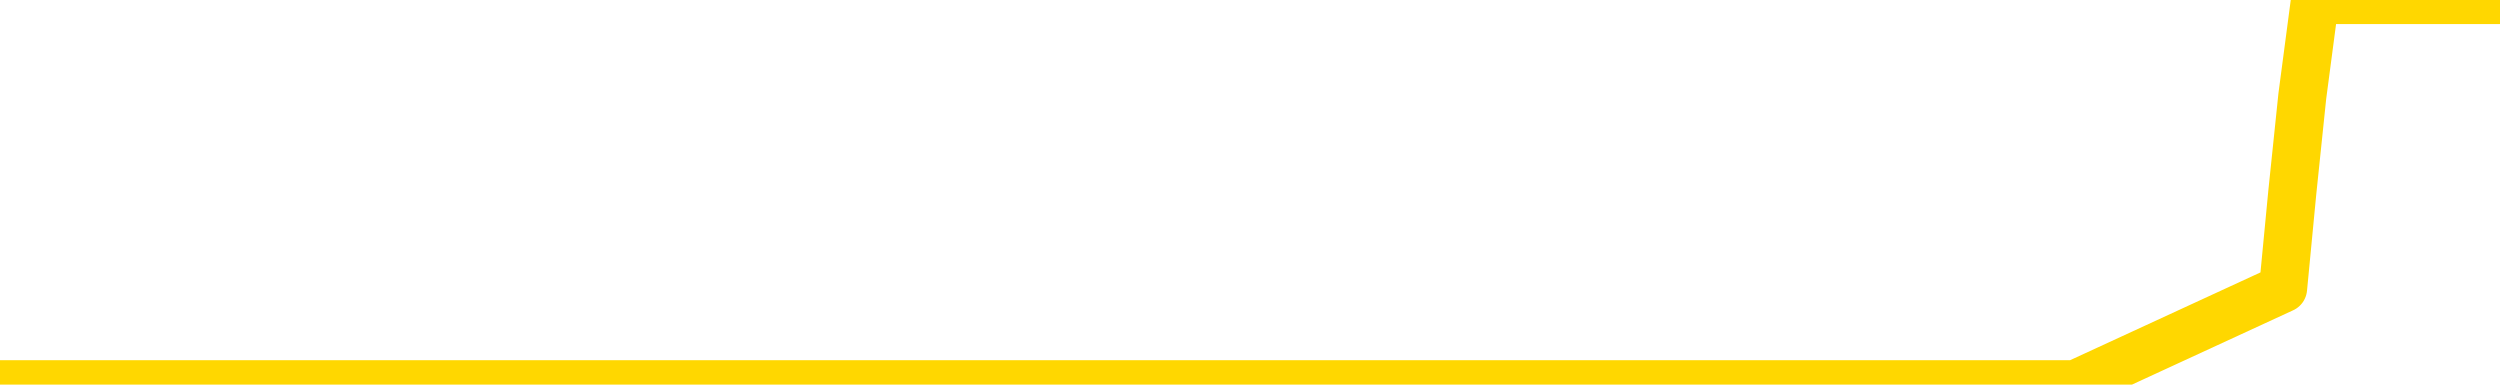 <svg xmlns="http://www.w3.org/2000/svg" version="1.1" viewBox="0 0 6500 1000">
	<path fill="none" stroke="gold" stroke-width="125" stroke-linecap="round" stroke-linejoin="round" d="M0 1015  L-1297017 1015 L-1296833 1015 L-1296343 1015 L-1296049 1015 L-1295738 1015 L-1295504 1015 L-1295450 1015 L-1295391 1015 L-1295238 1015 L-1295197 1015 L-1295065 1015 L-1294772 1015 L-1294231 1015 L-1293621 1015 L-1293573 1015 L-1292933 1015 L-1292900 1015 L-1292374 1015 L-1292242 1015 L-1291851 1015 L-1291523 1015 L-1291406 1015 L-1291195 1015 L-1290478 1015 L-1289908 1015 L-1289801 1015 L-1289626 1015 L-1289405 1015 L-1289003 1015 L-1288978 1015 L-1288050 1015 L-1287962 1015 L-1287880 1015 L-1287810 1015 L-1287513 1015 L-1287361 1015 L-1285470 1015 L-1285370 1015 L-1285107 1015 L-1284814 1015 L-1284672 1015 L-1284424 1015 L-1284388 1015 L-1284229 1015 L-1283766 1015 L-1283513 1015 L-1283301 1015 L-1283049 1015 L-1282701 1015 L-1281773 1015 L-1281680 1015 L-1281269 1015 L-1280098 1015 L-1278909 1015 L-1278817 1015 L-1278789 1015 L-1278523 1015 L-1278224 1015 L-1278095 1015 L-1278058 1015 L-1277243 1015 L-1276859 1015 L-1275799 1015 L-1275738 1015 L-1275472 1015 L-1275001 1015 L-1274809 1015 L-1274545 1015 L-1274208 1015 L-1274073 1015 L-1273617 1015 L-1272874 1015 L-1272856 1015 L-1272691 1015 L-1272623 1015 L-1272107 1015 L-1271078 1015 L-1270882 1015 L-1270394 1015 L-1270032 1015 L-1269623 1015 L-1269237 1015 L-1267534 1015 L-1267436 1015 L-1267364 1015 L-1267302 1015 L-1267118 1015 L-1266782 1015 L-1266141 1015 L-1266064 1015 L-1266003 1015 L-1265816 1015 L-1265737 1015 L-1265560 1015 L-1265540 1015 L-1265310 1015 L-1264923 1015 L-1264034 1015 L-1263995 1015 L-1263906 1015 L-1263879 1015 L-1262871 1015 L-1262721 1015 L-1262697 1015 L-1262564 1015 L-1262524 1015 L-1261266 1015 L-1261208 1015 L-1260668 1015 L-1260616 1015 L-1260569 1015 L-1260174 1015 L-1260035 1015 L-1259835 1015 L-1259688 1015 L-1259523 1015 L-1259247 1015 L-1258888 1015 L-1258335 1015 L-1257691 1015 L-1257432 1015 L-1257278 1015 L-1256877 1015 L-1256837 1015 L-1256716 1015 L-1256655 1015 L-1256641 1015 L-1256547 1015 L-1256254 1015 L-1256102 1015 L-1255772 1015 L-1255694 1015 L-1255618 1015 L-1255392 1015 L-1255325 1015 L-1255097 1015 L-1255045 1015 L-1254880 1015 L-1253874 1015 L-1253691 1015 L-1253140 1015 L-1252747 1015 L-1252350 1015 L-1251500 1015 L-1251421 1015 L-1250842 1015 L-1250401 1015 L-1250160 1015 L-1250003 1015 L-1249602 1015 L-1249581 1015 L-1249137 1015 L-1248731 1015 L-1248595 1015 L-1248420 1015 L-1248284 1015 L-1248033 1015 L-1247034 1015 L-1246951 1015 L-1246816 1015 L-1246777 1015 L-1245887 1015 L-1245672 1015 L-1245229 1015 L-1245111 1015 L-1245054 1015 L-1244378 1015 L-1244278 1015 L-1244249 1015 L-1242907 1015 L-1242501 1015 L-1242462 1015 L-1241534 1015 L-1241435 1015 L-1241302 1015 L-1240898 1015 L-1240872 1015 L-1240779 1015 L-1240563 1015 L-1240152 1015 L-1238998 1015 L-1238706 1015 L-1238678 1015 L-1238070 1015 L-1237820 1015 L-1237800 1015 L-1236870 1015 L-1236819 1015 L-1236697 1015 L-1236679 1015 L-1236523 1015 L-1236348 1015 L-1236212 1015 L-1236155 1015 L-1236047 1015 L-1235962 1015 L-1235729 1015 L-1235654 1015 L-1235345 1015 L-1235227 1015 L-1235058 1015 L-1234966 1015 L-1234864 1015 L-1234840 1015 L-1234763 1015 L-1234665 1015 L-1234299 1015 L-1234194 1015 L-1233691 1015 L-1233239 1015 L-1233200 1015 L-1233177 1015 L-1233136 1015 L-1233007 1015 L-1232906 1015 L-1232465 1015 L-1232182 1015 L-1231590 1015 L-1231460 1015 L-1231185 1015 L-1231033 1015 L-1230879 1014 L-1230794 1014 L-1230716 1014 L-1230531 1014 L-1230480 1014 L-1230452 1014 L-1230373 1014 L-1230350 1014 L-1230066 1014 L-1229463 1014 L-1228467 1014 L-1228169 1014 L-1227435 1014 L-1227191 1014 L-1227101 1014 L-1226524 1014 L-1225825 1014 L-1225073 1014 L-1224754 1014 L-1224372 1014 L-1224294 1014 L-1223660 1014 L-1223474 1014 L-1223387 1014 L-1223257 1014 L-1222944 1014 L-1222895 1014 L-1222753 1014 L-1222731 1014 L-1221764 1014 L-1221218 1014 L-1220740 1014 L-1220679 1014 L-1220355 1014 L-1220334 1014 L-1220271 1014 L-1220061 1014 L-1219984 1014 L-1219930 1014 L-1219907 1014 L-1219868 1014 L-1219852 1014 L-1219095 1014 L-1219079 1014 L-1218279 1014 L-1218127 1014 L-1217221 1014 L-1216715 1014 L-1216486 1014 L-1216445 1014 L-1216329 1014 L-1216153 1014 L-1215399 1014 L-1215264 1014 L-1215100 1014 L-1214782 1014 L-1214605 1014 L-1213584 1014 L-1213560 1014 L-1213309 1014 L-1213096 1014 L-1212462 1014 L-1212224 1014 L-1212191 1014 L-1212013 1014 L-1211933 1014 L-1211843 1014 L-1211779 1014 L-1211339 1014 L-1211315 1014 L-1210774 1014 L-1210519 1014 L-1210024 1014 L-1209147 1014 L-1209110 1014 L-1209057 1014 L-1209016 1014 L-1208899 1014 L-1208622 1014 L-1208415 1014 L-1208218 1014 L-1208195 1014 L-1208144 1014 L-1208105 1014 L-1208027 1014 L-1207430 1014 L-1207370 1014 L-1207266 1014 L-1207112 1014 L-1206480 1014 L-1205799 1014 L-1205496 1014 L-1205150 1014 L-1204952 1014 L-1204904 1014 L-1204583 1014 L-1203956 1014 L-1203809 1014 L-1203773 1014 L-1203715 1014 L-1203638 1014 L-1203397 1014 L-1203309 1014 L-1203215 1014 L-1202921 1014 L-1202787 1014 L-1202727 1014 L-1202690 1014 L-1202417 1014 L-1201411 1014 L-1201236 1014 L-1201185 1014 L-1200893 1014 L-1200700 1014 L-1200367 1014 L-1199860 1014 L-1199298 1014 L-1199284 1014 L-1199267 1014 L-1199167 1014 L-1199052 1014 L-1199013 1014 L-1198975 1014 L-1198910 1014 L-1198881 1014 L-1198742 1014 L-1198450 1014 L-1198400 1014 L-1198294 1014 L-1198030 1014 L-1197565 1014 L-1197420 1014 L-1197366 1014 L-1197309 1014 L-1197118 1014 L-1196753 1014 L-1196538 1014 L-1196343 1014 L-1196285 1014 L-1196226 1014 L-1196073 1014 L-1195803 1014 L-1195373 1014 L-1195358 1014 L-1195281 1014 L-1195216 1014 L-1195087 1014 L-1195063 1014 L-1194779 1014 L-1194732 1014 L-1194677 1014 L-1194215 1014 L-1194176 1014 L-1194135 1014 L-1193945 1014 L-1193464 1014 L-1192977 1014 L-1192961 1014 L-1192923 1014 L-1192666 1014 L-1192589 1014 L-1192359 1014 L-1192343 1014 L-1192049 1014 L-1191606 1014 L-1191160 1014 L-1190655 1014 L-1190501 1014 L-1190215 1014 L-1190174 1014 L-1189843 1014 L-1189621 1014 L-1189104 1014 L-1189029 1014 L-1188781 1014 L-1188586 1014 L-1188527 1014 L-1187750 1014 L-1187676 1014 L-1187445 1014 L-1187429 1014 L-1187367 1014 L-1187171 1014 L-1186707 1014 L-1186684 1014 L-1186554 1014 L-1185253 1014 L-1185237 1014 L-1185160 1014 L-1185066 1014 L-1184849 1014 L-1184697 1014 L-1184518 1014 L-1184464 1014 L-1184177 1014 L-1184138 1014 L-1183768 1014 L-1183328 1014 L-1183145 1014 L-1182824 1014 L-1182529 1014 L-1182083 1014 L-1182011 1014 L-1181549 1014 L-1181111 1014 L-1180929 1014 L-1179475 1014 L-1179343 1014 L-1178886 1014 L-1178659 1014 L-1178273 1014 L-1177756 1014 L-1176802 1014 L-1176008 1013 L-1175334 1013 L-1174908 1013 L-1174597 1013 L-1174367 1013 L-1173684 1013 L-1173671 1013 L-1173461 1013 L-1173439 1013 L-1173264 1013 L-1172314 1013 L-1172046 1013 L-1171231 1013 L-1170920 1013 L-1170883 1013 L-1170826 1013 L-1170209 1013 L-1169571 1013 L-1167945 1013 L-1167271 1013 L-1166629 1013 L-1166551 1013 L-1166495 1013 L-1166459 1013 L-1166431 1013 L-1166319 1013 L-1166301 1013 L-1166278 1013 L-1166125 1013 L-1166071 1013 L-1165994 1013 L-1165874 1013 L-1165777 1013 L-1165659 1013 L-1165390 1013 L-1165120 1013 L-1165103 1013 L-1164903 1013 L-1164756 1013 L-1164529 1013 L-1164395 1013 L-1164086 1013 L-1164026 1013 L-1163673 1013 L-1163324 1013 L-1163224 1013 L-1163159 1013 L-1163099 1013 L-1162715 1013 L-1162334 1013 L-1162230 1013 L-1161970 1013 L-1161698 1013 L-1161539 1013 L-1161507 1013 L-1161445 1013 L-1161303 1013 L-1161120 1013 L-1161075 1013 L-1160787 1013 L-1160771 1013 L-1160538 1013 L-1160477 1013 L-1160439 1013 L-1159859 1013 L-1159725 1013 L-1159702 1013 L-1159683 1013 L-1159666 1013 L-1159650 1013 L-1159626 1013 L-1159609 1013 L-1159588 1013 L-1159571 1013 L-1159548 1013 L-1159531 1013 L-1159510 1013 L-1159493 1013 L-1159444 1013 L-1159372 1013 L-1159337 1013 L-1159313 1013 L-1159278 1013 L-1159236 1013 L-1159199 1013 L-1159184 1013 L-1159159 1013 L-1159122 1013 L-1159105 1013 L-1159082 1013 L-1159065 1013 L-1159046 1013 L-1159030 1013 L-1159001 1013 L-1158975 1013 L-1158929 1013 L-1158913 1013 L-1158871 1013 L-1158823 1013 L-1158752 1013 L-1158737 1013 L-1158721 1013 L-1158659 1013 L-1158620 1013 L-1158580 1012 L-1158414 1012 L-1158349 1012 L-1158333 1012 L-1158289 1012 L-1158231 1012 L-1158018 1012 L-1157985 1012 L-1157942 1012 L-1157864 1012 L-1157327 1012 L-1157249 1012 L-1157144 1012 L-1157056 1012 L-1156879 1012 L-1156529 1012 L-1156373 1012 L-1155935 1012 L-1155778 1012 L-1155649 1012 L-1154945 1012 L-1154744 1012 L-1153783 1012 L-1153301 1012 L-1153202 1012 L-1153109 1012 L-1152864 1012 L-1152791 1012 L-1152348 1012 L-1152252 1012 L-1152237 1012 L-1152221 1012 L-1152196 1012 L-1151730 1012 L-1151513 1012 L-1151374 1012 L-1151080 1012 L-1150992 1012 L-1150950 1012 L-1150920 1012 L-1150748 1012 L-1150689 1012 L-1150613 1012 L-1150532 1012 L-1150462 1012 L-1150153 1012 L-1150068 1012 L-1149854 1012 L-1149819 1012 L-1149136 1012 L-1149037 1012 L-1148832 1012 L-1148785 1012 L-1148507 1012 L-1148445 1012 L-1148428 1012 L-1148350 1012 L-1148042 1012 L-1148017 1012 L-1147963 1012 L-1147940 1012 L-1147818 1012 L-1147682 1012 L-1147438 1012 L-1147312 1012 L-1146666 1012 L-1146650 1012 L-1146625 1012 L-1146445 1012 L-1146368 1012 L-1146277 1012 L-1145849 1012 L-1145433 1012 L-1145040 1012 L-1144961 1012 L-1144942 1012 L-1144579 1012 L-1144343 1012 L-1144115 1012 L-1143801 1012 L-1143723 1012 L-1143643 1012 L-1143465 1012 L-1143449 1012 L-1143184 1012 L-1143103 1012 L-1142873 1012 L-1142647 1012 L-1142332 1012 L-1142156 1012 L-1141795 1012 L-1141404 1012 L-1141334 1012 L-1141270 1012 L-1141130 1012 L-1141078 1012 L-1140977 1012 L-1140475 1012 L-1140278 1012 L-1140031 1012 L-1139845 1012 L-1139546 1012 L-1139470 1012 L-1139304 1012 L-1138419 1012 L-1138391 1012 L-1138268 1012 L-1137689 1012 L-1137611 1012 L-1136898 1012 L-1136586 1012 L-1136373 1012 L-1136356 1012 L-1135969 1012 L-1135444 1012 L-1134998 1012 L-1134669 1012 L-1134516 1012 L-1134190 1012 L-1134012 1012 L-1133930 1012 L-1133724 1012 L-1133548 1012 L-1132619 1012 L-1131730 1012 L-1131691 1012 L-1131463 1012 L-1131084 1012 L-1130296 1012 L-1130062 1012 L-1129986 1012 L-1129628 1012 L-1129057 1012 L-1128790 1012 L-1128403 1012 L-1128300 1012 L-1128130 1012 L-1127511 1012 L-1127300 1012 L-1126992 1012 L-1126939 1012 L-1126812 1012 L-1126758 1012 L-1126639 1012 L-1126303 1012 L-1125344 1012 L-1125212 1012 L-1125011 1012 L-1124379 1012 L-1124068 1012 L-1123654 1012 L-1123627 1012 L-1123481 1012 L-1123061 1012 L-1121729 1012 L-1121682 1012 L-1121553 1012 L-1121536 1012 L-1120958 1012 L-1120753 1012 L-1120723 1012 L-1120682 1012 L-1120625 1012 L-1120587 1012 L-1120509 1012 L-1120366 1012 L-1119912 1012 L-1119794 1012 L-1119508 1012 L-1119136 1012 L-1119039 1012 L-1118713 1012 L-1118358 1012 L-1118188 1012 L-1118141 1012 L-1118032 1012 L-1117943 1012 L-1117915 1012 L-1117839 1012 L-1117535 1012 L-1117501 1012 L-1117430 1012 L-1117062 1012 L-1116726 1012 L-1116645 1012 L-1116426 1012 L-1116254 1012 L-1116227 1012 L-1115729 1012 L-1115180 1012 L-1114300 1012 L-1114201 1012 L-1114124 1012 L-1113850 1012 L-1113603 1012 L-1113529 1012 L-1113467 1012 L-1113348 1012 L-1113306 1012 L-1113196 1012 L-1113119 1012 L-1112418 1012 L-1112173 1012 L-1112133 1011 L-1111977 1011 L-1111378 1011 L-1111151 1011 L-1111059 1011 L-1110583 1011 L-1109986 1011 L-1109466 1011 L-1109445 1011 L-1109300 1011 L-1108980 1011 L-1108438 1011 L-1108206 1011 L-1108036 1011 L-1107549 1011 L-1107322 1011 L-1107237 1011 L-1106890 1011 L-1106564 1011 L-1106041 1011 L-1105714 1011 L-1105114 1011 L-1104916 1011 L-1104864 1011 L-1104823 1011 L-1104542 1011 L-1103858 1011 L-1103548 1011 L-1103523 1011 L-1103331 1011 L-1103109 1011 L-1103023 1011 L-1102359 1011 L-1102335 1011 L-1102113 1011 L-1101783 1011 L-1101431 1011 L-1101226 1011 L-1100994 1011 L-1100736 1011 L-1100546 1011 L-1100499 1011 L-1100272 1011 L-1100237 1011 L-1100081 1011 L-1099866 1011 L-1099693 1011 L-1099602 1011 L-1099325 1011 L-1099081 1011 L-1098766 1011 L-1098339 1011 L-1098302 1011 L-1097819 1011 L-1097585 1011 L-1097373 1011 L-1097147 1011 L-1096598 1011 L-1096350 1011 L-1095516 1011 L-1095460 1011 L-1095439 1011 L-1095281 1011 L-1094819 1011 L-1094779 1011 L-1094439 1011 L-1094305 1011 L-1094083 1011 L-1093511 1011 L-1093039 1011 L-1092844 1011 L-1092651 1011 L-1092462 1011 L-1092360 1011 L-1091992 1011 L-1091945 1011 L-1091864 1011 L-1090570 1011 L-1090522 1011 L-1090254 1011 L-1090109 1011 L-1089558 1011 L-1089441 1011 L-1089359 1011 L-1089000 1011 L-1088776 1011 L-1088495 1011 L-1088166 1011 L-1087658 1011 L-1087546 1011 L-1087467 1011 L-1087302 1011 L-1087008 1011 L-1086539 1011 L-1086343 1011 L-1086292 1011 L-1085642 1011 L-1085521 1011 L-1085066 1011 L-1085031 1011 L-1084562 1011 L-1084452 1011 L-1084435 1011 L-1084219 1011 L-1084038 1011 L-1083507 1011 L-1082477 1011 L-1082278 1011 L-1081819 1011 L-1080871 1011 L-1080772 1011 L-1080418 1011 L-1080358 1011 L-1080343 1011 L-1080308 1011 L-1079939 1011 L-1079819 1011 L-1079577 1011 L-1079413 1011 L-1079225 1011 L-1079105 1011 L-1078034 1011 L-1077176 1011 L-1076964 1011 L-1076866 1011 L-1076692 1011 L-1076359 1011 L-1076287 1011 L-1076230 1011 L-1076054 1011 L-1075665 1011 L-1075430 1011 L-1075319 1011 L-1075202 1011 L-1074221 1011 L-1074195 1011 L-1073601 1011 L-1073569 1011 L-1073420 1011 L-1073136 1011 L-1072224 1011 L-1071278 1011 L-1071125 1011 L-1071022 1011 L-1070890 1011 L-1070747 1011 L-1070721 1011 L-1070607 1011 L-1070388 1011 L-1069707 1011 L-1069578 1011 L-1069274 1011 L-1069035 1011 L-1068702 1011 L-1068063 1011 L-1067721 1011 L-1067659 1011 L-1067503 1011 L-1066582 1011 L-1066111 1011 L-1066068 1011 L-1066055 1011 L-1066014 1011 L-1065992 1011 L-1065965 1011 L-1065821 1011 L-1065398 1011 L-1065063 1011 L-1064872 1011 L-1064443 1011 L-1064255 1011 L-1063866 1011 L-1063332 1011 L-1062960 1011 L-1062938 1011 L-1062688 1011 L-1062570 1011 L-1062494 1011 L-1062358 1011 L-1062319 1011 L-1062239 1011 L-1061845 1011 L-1061349 1011 L-1061237 1011 L-1061064 1011 L-1060755 1011 L-1060308 1011 L-1059985 1011 L-1059842 1011 L-1059415 1011 L-1059262 1011 L-1059207 1011 L-1058393 1011 L-1058373 1011 L-1058001 1011 L-1057945 1011 L-1056816 1011 L-1056748 1011 L-1056189 1011 L-1055995 1011 L-1055858 1011 L-1055625 1011 L-1055278 1011 L-1055243 1011 L-1055208 1011 L-1055140 1011 L-1054791 1011 L-1054619 1011 L-1054134 1011 L-1054118 1011 L-1053792 1011 L-1053635 1011 L-1052494 1011 L-1052469 1011 L-1052278 1011 L-1052084 1011 L-1051834 1011 L-1051817 1011 L-1050797 1011 L-1050499 1011 L-1050423 1011 L-1050287 1011 L-1050111 1011 L-1049535 1011 L-1049319 1011 L-1049255 1011 L-1049125 1010 L-1049088 1010 L-1048565 1010 L-1048427 1012 L-1048412 1012 L-1048389 1012 L-1048369 1012 L-1048142 1010 L-1047366 1010 L-1047325 1010 L-1046957 1010 L-1046878 1010 L-1046826 1010 L-1046153 1010 L-1045411 1010 L-1044986 1010 L-1044538 1010 L-1043477 1010 L-1043165 1010 L-1042755 1010 L-1042683 1010 L-1042159 1010 L-1042064 1010 L-1042046 1010 L-1041601 1010 L-1041416 1010 L-1040636 1010 L-1039963 1010 L-1039551 1010 L-1039319 1010 L-1039179 1010 L-1039097 1010 L-1039077 1010 L-1039001 1010 L-1038873 1010 L-1038556 1010 L-1038331 1010 L-1038006 1010 L-1037944 1010 L-1037574 1010 L-1037541 1010 L-1037333 1010 L-1036665 1010 L-1036588 1010 L-1036430 1010 L-1036319 1010 L-1035993 1010 L-1035838 1010 L-1035497 1010 L-1035440 1010 L-1035102 1010 L-1034898 1010 L-1034845 1010 L-1033469 1010 L-1033339 1010 L-1032906 1010 L-1032585 1010 L-1031757 1010 L-1031634 1010 L-1030903 1010 L-1030747 1010 L-1030707 1010 L-1030653 1010 L-1030630 1010 L-1030516 1010 L-1030219 1010 L-1029929 1010 L-1029875 1010 L-1029754 1010 L-1029724 1010 L-1029625 1010 L-1029181 1010 L-1029029 1010 L-1028194 1010 L-1027651 1010 L-1027317 1010 L-1027301 1010 L-1027226 1010 L-1027109 1010 L-1026915 1010 L-1026651 1010 L-1025816 1010 L-1025720 1010 L-1025198 1010 L-1025157 1010 L-1025057 1010 L-1024229 1010 L-1024094 1010 L-1023755 1010 L-1023201 1010 L-1022821 1010 L-1022658 1010 L-1022348 1010 L-1021536 1010 L-1021230 1010 L-1020961 1010 L-1020640 1010 L-1020319 1010 L-1020044 1010 L-1019215 1010 L-1019120 1010 L-1019027 1010 L-1018923 1010 L-1018536 1010 L-1018056 1010 L-1018039 1010 L-1017921 1010 L-1017553 1010 L-1017458 1010 L-1016624 1010 L-1016547 1010 L-1016248 1010 L-1016157 1010 L-1015750 1010 L-1015639 1010 L-1014940 1010 L-1014467 1010 L-1014407 1010 L-1014188 1010 L-1013914 1010 L-1013801 1010 L-1012774 1010 L-1012387 1010 L-1012367 1010 L-1012035 1010 L-1011790 1010 L-1011357 1010 L-1011247 1010 L-1011129 1010 L-1010677 1010 L-1010087 1010 L-1009750 1010 L-1007857 1010 L-1007744 1010 L-1007532 1010 L-1006214 1010 L-1006107 1009 L-1006041 1008 L-1006005 1007 L-1005943 1007 L-1005444 1008 L-1004769 1009 L-1004747 1010 L-1004476 1010 L-1003508 1010 L-1002819 1010 L-1002657 1010 L-1002116 1010 L-1002026 1010 L-1001007 1010 L-1000059 1010 L-999694 1010 L-999591 1010 L-999003 1010 L-998943 1010 L-998843 1010 L-998402 1010 L-998295 1010 L-997853 1010 L-996854 1010 L-996597 1010 L-996494 1010 L-996364 1010 L-995997 1010 L-995417 1010 L-995386 1010 L-995070 1010 L-993087 1010 L-992971 1010 L-992904 1010 L-992545 1010 L-990926 1010 L-990749 1010 L-990605 1010 L-989782 1010 L-989729 1010 L-989675 1010 L-989241 1010 L-988260 1010 L-988186 1010 L-987102 1010 L-986889 1010 L-986173 1010 L-985784 1010 L-985565 1010 L-985246 1010 L-984752 1010 L-984624 1010 L-984395 1010 L-984163 1010 L-984104 1010 L-983814 1010 L-983542 1010 L-982512 1010 L-980847 1010 L-980428 1010 L-980291 1010 L-980135 1010 L-979829 1010 L-979601 1010 L-979443 1010 L-979284 1010 L-979114 1010 L-979067 1010 L-979014 1010 L-978992 1010 L-978606 1010 L-978356 1010 L-978086 1010 L-977925 1010 L-977835 1010 L-976177 1010 L-976011 1010 L-975632 1010 L-975172 1010 L-974562 1010 L-973469 1010 L-973038 1010 L-973006 1010 L-972944 1010 L-972926 1010 L-971223 1010 L-971181 1010 L-970714 1010 L-970528 1010 L-970495 1010 L-969900 1009 L-969850 1009 L-969527 1009 L-969477 1009 L-969266 1009 L-969248 1009 L-968982 1009 L-968929 1009 L-968460 1009 L-967950 1009 L-967871 1009 L-967577 1009 L-967561 1009 L-967522 1009 L-967451 1009 L-967294 1009 L-966348 1009 L-966291 1009 L-965770 1009 L-965578 1009 L-965477 1009 L-965251 1009 L-964741 1009 L-964353 1010 L-964284 1010 L-963935 1010 L-963578 1010 L-962450 1009 L-962398 1009 L-962172 1009 L-962138 1009 L-962013 1009 L-961915 1009 L-961650 1009 L-960910 1009 L-960331 1009 L-960038 1009 L-959332 1009 L-959153 1009 L-959130 1009 L-958494 1009 L-958183 1009 L-957786 1009 L-957756 1009 L-957735 1009 L-957582 1009 L-956897 1009 L-956880 1009 L-956540 1009 L-956268 1009 L-956230 1009 L-956174 1009 L-956152 1009 L-956080 1009 L-955748 1009 L-955642 1009 L-955613 1009 L-955415 1009 L-955263 1009 L-954394 1009 L-953832 1009 L-953816 1009 L-953715 1009 L-953612 1009 L-953466 1009 L-953388 1009 L-953350 1009 L-953294 1009 L-953221 1009 L-953076 1009 L-952594 1009 L-952190 1009 L-951324 1009 L-951304 1009 L-951046 1009 L-950969 1009 L-950940 1009 L-950930 1009 L-950913 1009 L-950620 1009 L-950580 1009 L-950508 1009 L-950435 1009 L-950230 1009 L-950070 1009 L-949768 1009 L-949691 1009 L-949674 1009 L-949458 1009 L-949226 1009 L-949116 1009 L-948747 1009 L-948588 1009 L-948357 1009 L-948189 1009 L-948043 1009 L-947911 1009 L-946636 1009 L-946232 1009 L-946171 1009 L-946055 1009 L-945629 1009 L-945614 1009 L-945552 1009 L-945279 1009 L-945166 1009 L-944884 1009 L-944607 1009 L-944182 1009 L-944159 1009 L-944081 1009 L-943956 1009 L-943369 1009 L-942978 1009 L-942642 1009 L-942053 1009 L-941951 1009 L-941780 1009 L-941644 1009 L-940816 1009 L-939631 1009 L-939595 1009 L-939540 1009 L-939319 1009 L-939114 1009 L-938959 1009 L-938703 1009 L-938626 1009 L-938083 1009 L-938047 1009 L-937798 1009 L-937411 1009 L-936585 1009 L-936227 1009 L-935916 1009 L-935658 1009 L-935435 1009 L-935029 1009 L-934912 1009 L-934729 1009 L-934676 1009 L-934487 1009 L-934316 1009 L-934288 1009 L-934007 1009 L-933697 1009 L-933559 1009 L-933249 1009 L-933055 1009 L-933040 1009 L-932320 1009 L-932187 1009 L-931889 1009 L-931798 1009 L-931198 1009 L-931160 1009 L-931081 1009 L-930461 1009 L-930309 1009 L-930269 1009 L-929958 1009 L-929766 1009 L-929573 1009 L-929518 1009 L-929209 1009 L-929157 1009 L-929102 1009 L-929076 1009 L-928952 1009 L-928141 1009 L-928064 1009 L-927524 1009 L-927255 1009 L-926596 1009 L-925688 1009 L-925447 1009 L-924914 1009 L-924697 1009 L-923590 1009 L-923539 1009 L-922764 1009 L-922216 1009 L-922105 1009 L-921952 1009 L-921897 1009 L-921731 1009 L-921354 1009 L-920907 1009 L-920852 1009 L-920698 1009 L-920018 1009 L-919797 1009 L-919280 1009 L-918431 1009 L-918415 1009 L-916624 1009 L-916069 1009 L-915952 1009 L-914946 1009 L-914910 1009 L-914677 1009 L-914585 1009 L-914545 1009 L-914212 1009 L-913861 1009 L-913595 1009 L-913309 1009 L-912998 1009 L-912744 1009 L-912650 1009 L-912160 1009 L-911953 1009 L-911387 1009 L-911273 1009 L-910922 1009 L-910870 1009 L-910830 1009 L-910227 1009 L-909493 1009 L-908912 1009 L-908676 1009 L-908136 1009 L-907983 1009 L-907481 1009 L-907272 1009 L-907249 1009 L-907190 1009 L-906227 1009 L-906050 1009 L-905608 1009 L-905584 1009 L-905429 1009 L-905347 1009 L-905197 1009 L-904550 1009 L-904500 1009 L-903380 1009 L-902396 1009 L-902334 1009 L-901614 1009 L-900749 1009 L-900370 1009 L-900151 1009 L-899392 1008 L-899340 1008 L-899031 1008 L-898179 1008 L-897986 1008 L-897809 1008 L-897585 1008 L-897458 1008 L-897266 1008 L-897034 1008 L-896864 1008 L-896578 1008 L-896298 1008 L-896215 1008 L-896045 1008 L-896028 1008 L-895874 1008 L-895835 1008 L-895059 1008 L-894983 1008 L-894751 1008 L-894324 1008 L-893978 1008 L-893395 1008 L-893127 1008 L-892868 1008 L-892738 1008 L-892722 1008 L-892608 1008 L-892584 1008 L-892350 1008 L-892314 1008 L-890998 1008 L-890942 1008 L-890263 1008 L-889691 1008 L-889565 1008 L-889412 1008 L-889335 1008 L-889023 1008 L-888750 1008 L-888661 1008 L-888560 1008 L-887632 1008 L-887555 1008 L-887191 1008 L-887167 1008 L-887130 1008 L-886355 1008 L-886263 1008 L-886123 1008 L-885721 1008 L-885460 1008 L-885216 1008 L-885002 1008 L-884922 1008 L-884845 1008 L-884769 1008 L-884582 1008 L-884515 1008 L-884266 1008 L-884211 1008 L-884073 1008 L-883994 1008 L-883880 1008 L-883657 1008 L-883493 1008 L-883452 1008 L-883282 1008 L-882912 1008 L-882897 1008 L-882781 1008 L-882060 1008 L-882024 1008 L-881891 1008 L-881543 1008 L-881132 1008 L-881095 1008 L-881017 1008 L-880978 1008 L-880614 1008 L-880410 1008 L-880395 1008 L-880050 1008 L-879701 1008 L-879375 1008 L-879274 1008 L-879121 1008 L-878926 1008 L-878695 1008 L-878602 1008 L-878447 1008 L-878369 1008 L-878329 1008 L-878215 1008 L-878192 1008 L-877941 1008 L-877802 1008 L-877225 1008 L-876396 1008 L-875909 1008 L-875787 1008 L-875749 1008 L-875736 1008 L-875584 1008 L-875483 1008 L-875250 1008 L-874860 1008 L-874555 1008 L-874540 1008 L-874369 1008 L-874130 1008 L-873534 1008 L-872930 1008 L-872891 1008 L-872850 1008 L-872697 1008 L-872644 1008 L-872581 1008 L-872513 1008 L-872458 1008 L-872433 1008 L-872386 1008 L-872292 1008 L-872155 1008 L-872002 1008 L-871869 1008 L-871829 1008 L-871793 1008 L-871731 1008 L-871458 1008 L-871143 1008 L-871102 1008 L-871017 1008 L-870840 1008 L-870602 1008 L-870245 1008 L-870215 1008 L-869646 1008 L-869523 1008 L-869287 1008 L-869264 1008 L-868983 1008 L-868697 1008 L-868442 1008 L-867870 1008 L-867573 1008 L-867497 1008 L-866798 1008 L-866721 1008 L-866686 1008 L-866659 1008 L-866608 1008 L-866414 1008 L-866274 1008 L-866238 1008 L-866197 1008 L-865602 1008 L-865370 1008 L-865086 1008 L-865032 1008 L-864958 1008 L-864880 1008 L-864644 1008 L-864400 1008 L-864264 1008 L-864158 1008 L-864078 1008 L-863691 1008 L-863564 1008 L-863411 1008 L-863374 1008 L-863228 1008 L-863006 1008 L-862832 1008 L-862763 1008 L-861942 1008 L-861926 1008 L-861631 1008 L-860843 1008 L-860533 1008 L-860387 1008 L-860159 1008 L-859958 1008 L-859021 1008 L-858985 1008 L-858962 1008 L-858921 1008 L-858653 1008 L-858056 1008 L-857992 1008 L-857957 1008 L-857940 1008 L-857245 1008 L-857044 1008 L-857012 1008 L-856678 1008 L-856571 1008 L-855946 1008 L-855442 1008 L-855404 1008 L-854962 1008 L-854866 1008 L-854707 1008 L-854394 1008 L-854382 1008 L-853942 1008 L-853460 1008 L-853330 1008 L-853010 1008 L-852942 1008 L-852638 1008 L-852462 1008 L-852268 1008 L-852026 1008 L-851828 1008 L-851802 1008 L-851224 1008 L-851154 1008 L-850745 1008 L-850690 1008 L-850644 1008 L-850280 1008 L-850134 1008 L-849929 1008 L-849832 1008 L-849677 1008 L-849616 1008 L-849468 1008 L-849368 1008 L-848811 1008 L-848788 1008 L-848616 1008 L-848074 1008 L-848013 1008 L-847960 1008 L-847931 1008 L-847860 1008 L-847843 1008 L-847780 1008 L-847743 1008 L-847589 1008 L-847263 1008 L-846697 1008 L-846683 1008 L-846621 1008 L-846519 1008 L-846473 1008 L-846230 1008 L-845808 1008 L-845653 1008 L-843912 1008 L-843370 1008 L-842426 1008 L-842017 1008 L-841476 1008 L-841280 1008 L-841111 1008 L-840815 1008 L-840701 1008 L-840685 1008 L-840531 1008 L-840391 1008 L-840314 1008 L-840182 1008 L-839834 1008 L-839464 1008 L-838866 1008 L-838690 1008 L-838534 1008 L-838265 1008 L-838113 1008 L-837822 1008 L-837799 1008 L-837716 1008 L-837488 1008 L-836788 1008 L-836662 1008 L-836231 1008 L-836136 1008 L-834931 1008 L-834882 1008 L-834589 1008 L-834186 1008 L-833910 1008 L-833891 1008 L-833773 1008 L-833697 1008 L-833515 1008 L-833035 1008 L-832584 1008 L-832174 1008 L-832143 1008 L-831725 1008 L-831611 1008 L-831493 1008 L-831477 1008 L-831283 1008 L-831262 1008 L-831029 1007 L-830586 1007 L-830267 1007 L-829802 1007 L-829636 1007 L-829482 1007 L-829326 1007 L-828872 1007 L-828553 1007 L-828498 1007 L-828127 1007 L-828089 1007 L-827763 1007 L-827646 1007 L-827548 1007 L-827222 1007 L-826835 1007 L-826574 1007 L-826215 1007 L-825959 1007 L-823789 1007 L-823739 1007 L-823717 1007 L-823305 1007 L-823244 1007 L-823173 1007 L-822943 1007 L-822632 1007 L-822329 1007 L-822284 1007 L-821977 1007 L-821844 1007 L-821627 1007 L-820915 1007 L-820760 1007 L-820621 1007 L-820473 1007 L-820451 1007 L-820257 1007 L-820232 1007 L-820141 1007 L-820119 1007 L-820102 1007 L-820002 1007 L-819074 1007 L-818616 1007 L-817524 1007 L-817101 1007 L-816697 1007 L-816659 1007 L-816405 1007 L-815631 1007 L-815614 1007 L-815590 1007 L-815397 1007 L-814660 1007 L-814391 1007 L-814351 1007 L-813952 1007 L-813927 1007 L-813138 1007 L-812458 1007 L-811087 1007 L-810817 1007 L-810768 1007 L-810231 1007 L-810198 1007 L-810096 1007 L-809772 1007 L-809693 1007 L-809424 1007 L-808511 1007 L-808372 1007 L-808123 1007 L-807578 1007 L-807156 1007 L-806963 1007 L-806948 1007 L-806810 1007 L-806716 1007 L-806589 1007 L-806329 1007 L-806304 1007 L-806212 1007 L-805902 1007 L-805842 1007 L-805725 1007 L-805375 1007 L-804565 1007 L-804333 1007 L-803504 1007 L-803272 1007 L-803056 1007 L-802537 1007 L-801899 1007 L-801483 1007 L-801160 1007 L-800680 1007 L-800254 1007 L-800193 1007 L-799844 1007 L-799804 1007 L-799790 1007 L-799690 1007 L-799645 1007 L-799160 1007 L-798358 1007 L-798024 1007 L-796943 1007 L-796463 1007 L-796440 1007 L-796300 1007 L-795744 1007 L-795047 1007 L-794738 1007 L-794516 1007 L-794412 1007 L-794309 1007 L-793638 1007 L-793544 1007 L-793522 1007 L-793445 1007 L-793267 1007 L-793095 1007 L-792914 1007 L-792901 1007 L-792824 1007 L-792660 1007 L-792145 1007 L-792129 1007 L-791989 1007 L-791626 1007 L-791602 1007 L-791472 1007 L-791447 1007 L-791085 1007 L-790559 1007 L-790466 1007 L-790250 1007 L-790156 1007 L-790132 1007 L-789667 1007 L-789590 1007 L-789189 1007 L-788738 1007 L-787486 1007 L-787447 1007 L-787016 1007 L-786983 1007 L-786264 1007 L-786088 1007 L-785952 1007 L-785645 1007 L-785590 1007 L-785566 1007 L-785550 1007 L-785375 1007 L-785185 1007 L-784678 1007 L-784304 1007 L-783966 1007 L-783927 1007 L-783208 1007 L-783114 1007 L-783076 1007 L-782534 1007 L-782511 1007 L-782108 1007 L-781683 1007 L-781412 1007 L-781232 1007 L-780986 1007 L-780963 1007 L-780906 1007 L-780290 1007 L-779787 1007 L-779400 1007 L-778781 1007 L-778565 1007 L-778410 1007 L-777117 1007 L-777018 1007 L-776576 1007 L-776244 1007 L-775944 1007 L-775701 1007 L-774967 1007 L-774388 1007 L-773558 1007 L-773458 1007 L-772900 1007 L-772762 1007 L-771120 1007 L-771059 1007 L-770965 1007 L-769998 1007 L-769821 1007 L-769534 1007 L-769316 1007 L-769238 1007 L-768967 1007 L-768851 1007 L-768698 1007 L-768388 1007 L-768310 1007 L-768219 1007 L-768141 1007 L-768025 1007 L-767846 1007 L-767754 1007 L-767716 1007 L-767213 1007 L-766994 1007 L-766865 1007 L-766709 1007 L-766655 1007 L-766530 1007 L-766145 1007 L-765637 1007 L-765565 1007 L-765084 1007 L-765007 1007 L-764907 1007 L-764674 1007 L-764209 1007 L-763979 1007 L-763963 1007 L-763730 1007 L-763576 1007 L-763514 1007 L-763321 1006 L-763050 1006 L-762299 1006 L-761346 1006 L-761310 1006 L-761085 1006 L-760645 1006 L-760364 1006 L-760016 1006 L-758947 1006 L-758019 1006 L-757888 1006 L-757841 1006 L-757772 1006 L-757617 1006 L-757540 1006 L-757366 1006 L-756932 1006 L-756727 1006 L-756667 1006 L-756085 1006 L-755931 1006 L-755815 1006 L-755774 1006 L-755605 1006 L-755468 1006 L-755257 1006 L-755180 1006 L-755156 1006 L-754948 1006 L-754538 1006 L-754513 1006 L-754290 1006 L-754145 1006 L-754110 1006 L-754097 1006 L-754074 1006 L-753841 1006 L-753655 1006 L-753438 1006 L-753413 1006 L-752724 1006 L-752620 1006 L-752584 1006 L-752564 1006 L-752370 1006 L-752316 1006 L-752199 1006 L-752118 1006 L-752007 1006 L-751692 1006 L-751233 1006 L-750978 1006 L-750744 1006 L-750614 1006 L-750261 1006 L-750202 1006 L-750049 1006 L-749477 1006 L-749391 1006 L-749238 1006 L-748942 1006 L-748572 1006 L-748269 1006 L-748192 1006 L-747787 1006 L-747619 1006 L-747475 1006 L-746935 1006 L-746874 1006 L-746858 1006 L-746692 1006 L-746487 1006 L-746412 1006 L-746319 1006 L-745909 1006 L-745894 1006 L-745870 1006 L-745677 1006 L-745600 1006 L-745430 1006 L-745368 1006 L-745352 1006 L-744837 1006 L-744616 1006 L-743997 1006 L-743744 1006 L-743550 1006 L-743510 1006 L-743437 1006 L-743372 1006 L-742721 1006 L-742682 1006 L-742508 1006 L-742442 1006 L-741768 1006 L-741379 1006 L-741118 1006 L-740880 1006 L-740802 1006 L-740786 1006 L-740584 1006 L-740214 1006 L-739988 1006 L-739353 1006 L-739333 1006 L-738946 1006 L-738852 1006 L-738794 1006 L-738518 1006 L-738208 1006 L-738131 1006 L-737280 1006 L-736937 1006 L-736500 1006 L-736066 1006 L-735571 1006 L-735422 1006 L-735153 1006 L-733915 1006 L-733859 1006 L-732095 1006 L-731905 1006 L-730894 1006 L-730743 1006 L-730368 1006 L-730047 1006 L-729442 1006 L-729372 1006 L-729195 1006 L-728366 1006 L-728228 1006 L-727841 1006 L-727657 1006 L-727613 1006 L-727493 1006 L-727283 1006 L-726836 1006 L-726487 1006 L-726355 1006 L-725946 1006 L-725596 1006 L-725311 1006 L-725117 1006 L-724963 1006 L-724799 1006 L-724730 1006 L-724631 1006 L-724397 1006 L-724281 1006 L-724227 1006 L-723686 1006 L-723221 1006 L-722039 1006 L-721906 1006 L-721881 1006 L-721829 1006 L-721161 1006 L-720126 1006 L-719932 1006 L-719753 1006 L-719601 1006 L-719561 1006 L-719546 1006 L-719484 1006 L-719159 1006 L-717998 1006 L-717805 1006 L-717627 1006 L-716513 1006 L-715654 1006 L-715548 1006 L-715074 1006 L-714881 1006 L-712560 1006 L-712482 1006 L-712361 1006 L-712326 1006 L-712289 1006 L-712195 1006 L-711979 1006 L-711398 1006 L-711011 1006 L-710238 1006 L-710161 1006 L-709463 1006 L-708922 1006 L-708881 1006 L-708751 1006 L-708287 1006 L-708248 1006 L-708113 1006 L-707745 1006 L-707716 1006 L-707566 1006 L-707165 1006 L-705341 1006 L-704534 1006 L-703815 1006 L-703799 1006 L-703485 1006 L-702923 1006 L-702422 1006 L-701903 1006 L-701881 1006 L-700138 1006 L-699969 1006 L-699773 1006 L-698879 1006 L-698361 1006 L-698150 1006 L-697892 1006 L-697183 1006 L-696232 1006 L-695574 1006 L-695535 1006 L-695248 1006 L-695166 1006 L-695070 1006 L-694939 1006 L-694861 1006 L-694126 1006 L-693789 1006 L-693739 1006 L-693484 1006 L-693198 1006 L-692772 1006 L-692192 1006 L-691933 1006 L-691781 1006 L-691534 1006 L-691495 1006 L-690698 1006 L-690661 1006 L-690484 1006 L-690074 1006 L-689846 1006 L-689769 1006 L-689638 1006 L-689522 1006 L-689174 1006 L-689111 1006 L-688958 1006 L-688217 1006 L-688106 1006 L-687936 1006 L-687897 1006 L-687602 1006 L-687201 1006 L-687024 1006 L-686930 1006 L-686620 1006 L-685819 1006 L-685360 1006 L-684841 1006 L-684352 1006 L-683656 1006 L-682610 1006 L-682341 1006 L-682287 1006 L-682127 1006 L-681875 1006 L-681629 1006 L-681550 1006 L-681336 1006 L-681024 1006 L-680560 1006 L-680546 1006 L-680250 1006 L-680236 1006 L-679245 1006 L-678573 1006 L-678238 1006 L-677622 1006 L-677485 1006 L-676846 1006 L-676716 1006 L-675765 1006 L-675665 1006 L-675106 1006 L-674697 1006 L-674269 1006 L-674178 1006 L-673343 1006 L-672979 1006 L-672940 1006 L-672808 1006 L-672631 1006 L-672414 1006 L-672361 1006 L-672204 1006 L-671951 1006 L-670850 1006 L-670773 1006 L-670554 1006 L-670423 1006 L-670386 1006 L-670193 1006 L-670094 1006 L-669610 1006 L-669325 1006 L-669165 1006 L-669070 1006 L-668799 1006 L-668529 1006 L-668513 1006 L-668375 1006 L-668236 1006 L-667910 1006 L-667601 1006 L-667560 1006 L-667484 1006 L-667369 1006 L-666518 1006 L-666192 1006 L-665860 1006 L-665728 1006 L-665512 1006 L-665495 1006 L-664815 1006 L-664722 1006 L-664698 1006 L-664683 1006 L-664644 1006 L-664232 1006 L-663963 1006 L-663923 1006 L-663554 1006 L-663345 1006 L-662262 1006 L-662245 1005 L-662217 1005 L-662197 1005 L-661820 1005 L-661565 1005 L-661317 1005 L-661177 1005 L-661045 1005 L-660713 1005 L-660620 1005 L-660559 1005 L-660001 1005 L-659940 1005 L-659784 1005 L-659590 1005 L-659398 1005 L-659382 1005 L-659344 1005 L-659305 1005 L-659034 1005 L-658911 1005 L-658879 1005 L-658779 1005 L-658623 1005 L-658482 1005 L-658198 1005 L-657873 1005 L-657177 1005 L-657154 1005 L-656645 1005 L-655799 1005 L-655436 1005 L-655281 1005 L-654677 1005 L-654507 1005 L-654446 1005 L-654391 1005 L-653336 1005 L-653317 1005 L-652411 1005 L-652390 1005 L-652223 1005 L-651981 1005 L-651930 1005 L-651876 1005 L-651738 1005 L-651699 1005 L-650771 1005 L-650715 1005 L-650593 1005 L-650522 1005 L-650406 1005 L-650227 1005 L-649245 1005 L-649106 1005 L-648988 1005 L-648693 1005 L-648446 1005 L-648410 1005 L-648355 1005 L-648333 1005 L-648200 1005 L-648121 1005 L-647984 1005 L-647361 1005 L-647194 1005 L-646730 1005 L-646553 1005 L-646537 1005 L-646477 1005 L-646360 1005 L-645878 1005 L-645182 1005 L-644809 1005 L-644640 1005 L-643674 1005 L-643519 1005 L-643341 1005 L-643248 1005 L-642993 1005 L-642822 1005 L-642176 1005 L-642165 1005 L-641584 1005 L-641446 1005 L-641391 1005 L-640656 1005 L-640617 1005 L-640540 1005 L-639898 1005 L-639123 1005 L-639031 1005 L-638982 1005 L-638967 1005 L-638931 1005 L-638914 1005 L-638851 1005 L-638835 1005 L-638815 1005 L-638660 1005 L-638622 1005 L-638606 1005 L-638566 1005 L-638427 1005 L-638351 1005 L-637986 1005 L-637638 1005 L-636864 1005 L-636262 1005 L-636066 1005 L-635836 1005 L-635698 1005 L-635060 1005 L-634771 1005 L-634749 1005 L-634289 1005 L-634056 1005 L-634001 1005 L-633963 1005 L-633460 1005 L-632909 1005 L-632121 1005 L-630998 1005 L-630104 1005 L-630016 1005 L-629717 1005 L-629645 1005 L-629529 1005 L-628352 1005 L-628004 1005 L-627982 1005 L-627463 1005 L-627316 1005 L-627208 1005 L-626998 1005 L-626844 1005 L-626821 1005 L-626627 1005 L-626550 1005 L-626407 1005 L-625606 1005 L-625460 1005 L-625180 1005 L-625002 1005 L-624693 1005 L-623881 1005 L-622953 1005 L-621361 1005 L-621117 1005 L-620476 1005 L-620281 1005 L-620203 1005 L-619686 1005 L-619454 1005 L-619431 1005 L-619299 1005 L-618959 1005 L-618949 1005 L-618732 1005 L-618695 1005 L-618154 1005 L-617625 1005 L-617557 1005 L-617264 1005 L-616716 1005 L-616681 1005 L-616628 1005 L-616529 1005 L-616297 1005 L-615716 1005 L-615619 1005 L-615545 1005 L-615213 1005 L-614463 1005 L-614424 1005 L-613744 1005 L-613589 1005 L-613263 1005 L-613047 1005 L-612816 1005 L-612519 1005 L-612273 1005 L-611922 1005 L-611869 1005 L-611109 1005 L-610416 1005 L-610065 1005 L-609602 1005 L-608968 1005 L-608559 1005 L-608482 1005 L-608056 1005 L-607413 1005 L-607244 1005 L-606502 1005 L-606315 1005 L-606019 1005 L-605447 1005 L-605422 1005 L-604403 1005 L-603916 1005 L-603823 1005 L-603761 1005 L-603473 1005 L-603187 1005 L-603126 1005 L-602946 1005 L-602235 1005 L-602059 1005 L-601861 1005 L-601709 1005 L-601617 1005 L-601556 1005 L-601014 1005 L-600703 1005 L-600611 1005 L-600534 1005 L-599967 1005 L-599876 1005 L-599621 1005 L-599294 1005 L-599257 1005 L-599102 1005 L-598870 1005 L-598548 1005 L-597416 1005 L-597216 1005 L-596691 1005 L-596446 1005 L-596200 1005 L-596120 1005 L-596100 1005 L-596024 1005 L-595968 1005 L-595891 1005 L-595852 1005 L-595673 1005 L-595636 1005 L-595405 1005 L-594167 1005 L-593840 1005 L-593801 1005 L-593019 1005 L-592872 1005 L-591880 1005 L-591674 1005 L-591248 1005 L-591121 1005 L-590716 1005 L-590628 1005 L-589972 1005 L-589264 1005 L-588656 1005 L-588463 1005 L-588230 1005 L-587611 1005 L-587316 1005 L-586876 1005 L-586721 1004 L-586566 1004 L-585810 1004 L-585460 1004 L-585058 1004 L-585019 1004 L-584013 1004 L-583693 1004 L-583446 1004 L-582747 1004 L-582673 1004 L-582361 1004 L-581281 1004 L-581089 1004 L-580855 1004 L-580661 1004 L-580160 1004 L-579407 1004 L-579293 1004 L-579093 1004 L-579052 1004 L-578959 1004 L-578646 1004 L-578558 1004 L-578441 1004 L-578124 1004 L-578055 1004 L-578030 1004 L-577668 1004 L-577629 1004 L-577413 1004 L-576909 1004 L-576307 1004 L-576096 1004 L-575942 1004 L-575905 1004 L-575861 1004 L-575826 1004 L-575693 1004 L-575284 1004 L-574913 1004 L-574860 1004 L-574844 1004 L-574765 1004 L-574355 1004 L-574201 1004 L-574186 1004 L-574146 1004 L-573968 1004 L-573892 1004 L-573660 1004 L-572870 1004 L-572793 1004 L-572058 1004 L-571902 1004 L-571662 1004 L-571601 1004 L-571515 1004 L-571493 1004 L-571375 1004 L-571361 1004 L-571299 1004 L-571261 1004 L-571167 1004 L-571145 1004 L-571029 1004 L-570796 1004 L-570626 1004 L-569806 1004 L-569405 1004 L-569249 1004 L-568744 1004 L-568630 1004 L-568034 1004 L-567660 1004 L-567608 1004 L-567414 1004 L-566717 1004 L-566679 1004 L-566534 1004 L-566309 1004 L-566047 1004 L-565674 1004 L-565248 1004 L-565119 1004 L-565099 1004 L-564606 1004 L-563909 1004 L-563678 1004 L-563524 1004 L-562555 1004 L-562330 1004 L-562053 1004 L-562037 1004 L-561511 1004 L-560982 1004 L-560834 1004 L-560814 1004 L-560273 1004 L-559963 1004 L-559845 1004 L-559653 1004 L-559517 1004 L-559190 1004 L-559073 1004 L-558764 1004 L-558338 1004 L-558282 1004 L-558049 1004 L-557952 1004 L-557819 1004 L-557523 1004 L-557409 1004 L-557045 1004 L-556732 1004 L-556249 1004 L-556079 1004 L-555830 1004 L-555615 1004 L-555089 1004 L-554902 1004 L-554547 1004 L-553911 1004 L-553757 1004 L-553016 1004 L-552597 1004 L-552416 1004 L-552340 1004 L-552209 1004 L-551916 1004 L-551875 1004 L-551645 1004 L-551452 1004 L-551197 1004 L-550771 1004 L-550661 1004 L-550043 1004 L-549862 1004 L-548650 1004 L-548003 1004 L-547852 1004 L-547815 1004 L-547683 1004 L-547582 1004 L-547566 1004 L-547484 1004 L-547273 1004 L-547156 1004 L-546793 1004 L-546421 1004 L-545725 1004 L-545322 1004 L-545217 1004 L-545199 1004 L-544255 1004 L-544060 1004 L-543907 1004 L-543852 1004 L-543096 1004 L-543079 1004 L-542590 1004 L-542459 1004 L-542266 1004 L-541376 1004 L-541337 1004 L-541298 1004 L-541222 1004 L-541183 1004 L-541106 1004 L-541022 1004 L-540757 1004 L-540525 1004 L-540463 1004 L-539982 1004 L-539646 1004 L-539535 1004 L-539341 1004 L-539165 1004 L-539105 1004 L-539069 1004 L-538799 1004 L-538102 1004 L-538049 1004 L-537755 1004 L-537353 1004 L-536788 1004 L-535915 1004 L-535611 1004 L-535573 1004 L-535450 1004 L-534851 1004 L-534722 1004 L-534521 1004 L-534484 1004 L-533870 1004 L-533692 1004 L-533677 1004 L-533459 1004 L-533380 1004 L-533073 1004 L-532941 1004 L-532709 1004 L-532375 1004 L-532284 1004 L-532183 1004 L-532145 1004 L-531602 1004 L-531410 1004 L-530868 1004 L-530443 1004 L-530311 1004 L-530249 1004 L-530018 1004 L-530001 1004 L-529513 1004 L-529433 1004 L-529415 1004 L-528022 1004 L-527886 1004 L-527773 1004 L-527138 1004 L-526999 1004 L-526881 1004 L-526727 1004 L-526690 1004 L-526612 1004 L-526558 1004 L-525566 1004 L-525529 1004 L-525396 1004 L-525336 1004 L-525237 1004 L-524946 1004 L-524933 1004 L-524623 1004 L-524523 1004 L-524057 1004 L-524004 1004 L-523861 1005 L-523734 1005 L-523501 1006 L-522933 1006 L-522844 1006 L-522821 1006 L-522534 1006 L-521851 1006 L-521774 1006 L-521738 1006 L-521722 1006 L-521522 1006 L-521102 1006 L-520831 1006 L-519957 1006 L-519665 1006 L-519554 1006 L-518820 1006 L-518693 1006 L-518333 1006 L-518081 1006 L-517209 1006 L-517040 1006 L-516979 1006 L-516924 1006 L-516576 1006 L-516552 1006 L-516344 1006 L-516203 1006 L-516073 1006 L-515950 1006 L-515827 1006 L-515590 1006 L-515299 1006 L-514640 1006 L-514618 1006 L-514463 1006 L-514346 1006 L-513381 1006 L-513326 1006 L-513093 1005 L-513071 1005 L-512745 1005 L-512629 1005 L-512589 1005 L-512088 1005 L-511789 1005 L-511677 1005 L-511135 1005 L-510076 1005 L-509450 1005 L-509278 1005 L-509030 1005 L-508774 1005 L-508643 1005 L-508621 1005 L-507954 1005 L-507058 1005 L-507012 1005 L-506941 1005 L-506826 1005 L-506605 1005 L-506414 1005 L-506375 1005 L-506183 1005 L-505524 1005 L-504907 1005 L-504868 1005 L-504271 1005 L-504210 1005 L-503088 1006 L-503033 1006 L-502912 1005 L-502647 1005 L-502583 1005 L-502314 1005 L-502238 1005 L-502022 1005 L-501539 1005 L-501269 1005 L-501138 1005 L-500906 1005 L-500881 1005 L-500866 1005 L-500843 1005 L-500828 1005 L-500804 1005 L-500790 1005 L-500766 1005 L-500751 1005 L-500728 1005 L-500713 1005 L-500690 1005 L-500674 1005 L-500646 1005 L-500628 1005 L-500610 1005 L-500574 1005 L-500534 1005 L-500519 1005 L-500494 1005 L-500441 1005 L-500417 1005 L-500340 1005 L-500302 1005 L-500287 1005 L-500224 1005 L-500209 1005 L-500163 1005 L-500092 1005 L-500054 1005 L-500030 1005 L-499978 1005 L-499952 1005 L-499937 1005 L-499875 1005 L-499838 1005 L-499761 1005 L-499745 1005 L-499717 1005 L-499645 1005 L-499605 1005 L-499452 1005 L-499335 1005 L-499281 1005 L-499199 1005 L-499165 1005 L-499141 1005 L-498987 1005 L-498972 1005 L-498870 1005 L-498560 1005 L-498523 1005 L-498308 1005 L-498197 1005 L-498172 1005 L-497942 1005 L-497710 1005 L-497335 1005 L-497207 1005 L-497167 1005 L-497115 1005 L-497013 1005 L-496977 1005 L-496766 1005 L-496702 1005 L-496589 1005 L-496378 1005 L-496341 1005 L-495968 1005 L-495915 1005 L-495836 1005 L-495814 1005 L-495722 1005 L-495522 1005 L-495484 1005 L-495462 1005 L-495232 1005 L-495211 1005 L-495002 1005 L-494907 1005 L-494870 1005 L-494533 1005 L-494421 1005 L-494381 1005 L-494367 1005 L-494227 1005 L-494213 1005 L-493958 1005 L-493375 1005 L-493299 1005 L-493261 1005 L-493216 1005 L-493168 1005 L-492988 1005 L-492974 1005 L-492874 1005 L-492796 1005 L-492736 1005 L-492370 1005 L-492288 1005 L-492270 1005 L-492217 1005 L-491248 1005 L-491117 1005 L-491095 1005 L-490875 1005 L-490806 1005 L-490784 1005 L-490537 1005 L-490281 1005 L-490150 1005 L-490111 1005 L-490089 1005 L-490034 1005 L-489946 1005 L-489885 1005 L-489660 1005 L-489530 1005 L-489430 1005 L-489376 1005 L-489183 1005 L-489105 1005 L-488771 1005 L-488641 1005 L-488463 1005 L-488447 1005 L-488422 1005 L-488153 1005 L-486952 1005 L-486915 1005 L-486799 1005 L-486566 1005 L-486375 1005 L-486336 1005 L-486280 1005 L-486176 1005 L-485662 1005 L-485368 1005 L-485136 1005 L-484861 1005 L-484844 1005 L-484811 1005 L-484771 1005 L-484733 1005 L-484632 1005 L-484555 1005 L-484462 1005 L-484335 1005 L-484230 1005 L-484052 1005 L-483860 1005 L-483031 1005 L-482915 1005 L-482660 1005 L-482620 1004 L-482521 1004 L-482461 1004 L-482218 1004 L-482194 1004 L-482074 1004 L-482002 1004 L-481963 1004 L-481731 1004 L-481555 1004 L-481034 1004 L-480958 1004 L-480941 1004 L-480530 1004 L-480167 1004 L-480052 1004 L-480029 1004 L-479988 1004 L-479912 1004 L-479858 1004 L-479509 1004 L-479394 1004 L-479216 1004 L-479161 1004 L-479137 1004 L-479023 1004 L-478736 1004 L-478504 1004 L-478288 1004 L-478079 1004 L-477868 1004 L-477042 1004 L-476702 1004 L-475695 1004 L-475332 1004 L-474286 1004 L-474209 1004 L-473762 1004 L-473550 1004 L-473358 1004 L-473064 1004 L-473023 1004 L-472870 1004 L-472816 1004 L-472585 1004 L-472004 1004 L-471810 1004 L-471191 1004 L-470702 1004 L-470650 1004 L-470002 1004 L-469851 1004 L-469682 1004 L-469309 1004 L-469294 1004 L-469195 1004 L-469156 1004 L-469025 1004 L-468592 1004 L-468289 1004 L-467903 1004 L-467763 1004 L-467602 1004 L-467168 1004 L-467129 1004 L-467028 1004 L-466912 1004 L-466734 1004 L-466564 1004 L-466446 1004 L-466085 1004 L-465867 1004 L-465735 1004 L-465595 1004 L-465096 1004 L-465018 1004 L-464783 1004 L-464460 1004 L-464073 1004 L-464050 1004 L-463430 1004 L-463160 1004 L-462927 1004 L-462502 1004 L-462230 1004 L-462088 1004 L-461880 1004 L-461674 1004 L-461123 1004 L-460992 1004 L-460605 1004 L-460335 1004 L-460232 1004 L-459972 1004 L-459770 1004 L-459701 1004 L-459662 1004 L-459095 1004 L-458888 1004 L-458861 1004 L-458631 1004 L-458554 1004 L-458037 1004 L-457999 1004 L-457843 1004 L-457549 1004 L-457278 1004 L-456914 1004 L-456566 1004 L-456194 1004 L-456074 1004 L-456002 1004 L-455522 1004 L-455459 1004 L-455125 1004 L-454994 1004 L-454916 1004 L-454787 1004 L-454323 1004 L-454029 1004 L-453952 1004 L-453641 1004 L-453332 1004 L-453269 1004 L-453239 1004 L-452465 1004 L-452360 1004 L-452272 1004 L-452249 1004 L-452095 1004 L-451873 1004 L-451707 1004 L-451320 1004 L-451265 1004 L-451202 1004 L-450584 1004 L-450467 1004 L-450144 1004 L-449619 1004 L-449268 1004 L-449192 1004 L-448572 1004 L-448161 1004 L-447861 1004 L-447550 1004 L-447412 1004 L-446788 1004 L-446406 1004 L-445283 1004 L-444222 1004 L-444160 1004 L-443799 1004 L-443698 1004 L-443682 1004 L-443308 1004 L-442303 1004 L-441916 1004 L-441709 1004 L-441620 1004 L-441244 1004 L-440952 1004 L-440640 1004 L-439851 1004 L-439763 1004 L-439711 1004 L-439673 1004 L-439155 1004 L-439040 1004 L-438831 1004 L-438692 1004 L-438088 1004 L-437259 1004 L-436975 1004 L-436794 1004 L-436292 1004 L-436087 1004 L-435533 1004 L-435028 1004 L-434837 1004 L-434798 1004 L-434169 1004 L-433716 1004 L-433302 1004 L-432693 1004 L-431572 1004 L-431159 1004 L-430835 1004 L-430620 1004 L-430193 1004 L-430053 1004 L-429962 1004 L-429731 1004 L-429144 1004 L-428336 1004 L-427137 1004 L-427023 1004 L-426891 1004 L-426803 1004 L-426761 1004 L-426741 1004 L-426730 1004 L-426635 1004 L-425872 1004 L-425166 1004 L-425126 1004 L-424839 1004 L-424299 1004 L-424237 1004 L-424197 1004 L-424183 1004 L-423926 1004 L-423602 1004 L-423462 1004 L-423192 1004 L-423153 1004 L-423045 1004 L-422644 1004 L-422534 1004 L-422457 1004 L-422160 1004 L-422117 1004 L-421899 1004 L-421715 1004 L-421605 1004 L-421590 1004 L-421564 1004 L-421140 1004 L-420894 1004 L-420558 1004 L-420523 1004 L-420389 1004 L-420135 1004 L-419980 1004 L-419074 1004 L-418975 1004 L-418780 1004 L-417773 1004 L-417272 1004 L-417194 1004 L-417155 1004 L-416947 1004 L-416829 1004 L-416731 1004 L-416545 1004 L-416379 1004 L-416144 1004 L-415724 1004 L-415709 1004 L-415400 1004 L-414354 1004 L-414137 1004 L-414121 1004 L-414099 1004 L-413890 1004 L-413731 1004 L-413673 1004 L-412227 1004 L-411902 1004 L-411700 1004 L-411501 1004 L-411351 1004 L-411080 1004 L-410639 1004 L-410422 1004 L-409727 1004 L-409225 1004 L-408900 1004 L-408629 1004 L-407908 1004 L-407753 1004 L-406555 1004 L-406166 1004 L-406050 1004 L-405897 1004 L-405743 1003 L-404772 1003 L-404720 1003 L-404473 1003 L-404451 1003 L-404231 1003 L-403793 1003 L-403653 1003 L-403545 1003 L-403343 1003 L-403226 1003 L-403124 1003 L-403109 1003 L-402977 1003 L-402723 1003 L-402105 1003 L-401446 1003 L-401200 1003 L-401007 1003 L-400248 1003 L-400209 1003 L-400131 1003 L-400078 1003 L-400039 1003 L-400001 1003 L-399962 1003 L-399871 1003 L-399826 1003 L-399768 1003 L-399744 1003 L-399629 1003 L-399319 1003 L-399264 1003 L-399243 1003 L-398901 1003 L-398736 1003 L-398700 1003 L-398659 1003 L-398645 1003 L-398413 1003 L-398272 1003 L-398105 1003 L-397655 1003 L-397422 1003 L-397329 1003 L-397309 1003 L-396828 1003 L-396751 1003 L-396624 1003 L-396494 1003 L-396115 1003 L-395874 1003 L-395836 1003 L-395782 1003 L-395644 1003 L-395605 1003 L-395565 1003 L-395335 1003 L-395295 1003 L-395164 1003 L-394986 1003 L-394945 1003 L-394931 1003 L-394767 1003 L-394752 1003 L-394599 1003 L-394584 1003 L-394558 1003 L-394524 1003 L-394302 1003 L-394079 1003 L-393825 1003 L-393693 1003 L-393051 1003 L-392443 1003 L-391424 1003 L-391231 1003 L-391180 1003 L-391055 1003 L-390730 1003 L-389957 1003 L-389900 1003 L-389786 1003 L-389374 1003 L-389049 1003 L-388911 1003 L-388687 1003 L-388161 1003 L-387760 1003 L-387728 1003 L-387441 1003 L-387156 1003 L-386768 1003 L-386552 1003 L-386124 1003 L-385943 1003 L-385607 1003 L-385500 1003 L-385314 1003 L-385197 1003 L-385183 1003 L-384461 1003 L-384292 1003 L-384043 1003 L-383943 1003 L-383301 1003 L-383013 1003 L-382823 1003 L-382548 1003 L-382230 1003 L-381946 1003 L-381832 1003 L-381787 1003 L-381584 1003 L-379976 1003 L-379764 1003 L-379083 1003 L-379000 1003 L-378772 1003 L-378582 1003 L-378443 1003 L-378424 1003 L-378231 1003 L-378001 1003 L-377808 1003 L-376724 1003 L-376529 1003 L-376476 1003 L-376322 1003 L-376215 1003 L-376048 1003 L-375896 1003 L-375781 1003 L-375657 1003 L-375239 1003 L-374982 1003 L-374890 1003 L-374697 1003 L-374635 1003 L-374310 1003 L-374249 1003 L-374192 1003 L-373923 1003 L-373574 1003 L-373396 1003 L-373202 1003 L-373166 1003 L-372453 1003 L-372414 1003 L-372104 1003 L-371806 1003 L-371757 1003 L-371501 1003 L-371230 1003 L-371175 1003 L-370084 1003 L-370054 1003 L-370013 1003 L-369837 1003 L-369644 1003 L-368786 1003 L-367733 1003 L-367672 1003 L-367323 1003 L-366510 1003 L-365697 1003 L-365682 1003 L-365307 1003 L-365138 1003 L-364869 1003 L-364542 1003 L-364420 1003 L-364363 1003 L-364328 1003 L-364250 1003 L-364033 1003 L-363975 1003 L-363659 1003 L-363491 1003 L-363128 1003 L-362935 1003 L-362911 1003 L-362834 1003 L-362353 1003 L-362216 1003 L-361802 1003 L-361503 1003 L-361404 1003 L-361388 1003 L-361359 1003 L-361000 1003 L-360650 1003 L-360512 1003 L-360476 1003 L-359659 1003 L-359453 1003 L-359428 1003 L-359272 1003 L-359182 1003 L-358941 1003 L-358617 1003 L-358525 1003 L-358328 1003 L-358042 1003 L-357287 1003 L-357157 1003 L-357084 1003 L-356471 1003 L-356295 1003 L-356185 1003 L-356085 1003 L-356006 1003 L-355869 1003 L-355715 1003 L-355636 1003 L-355445 1003 L-354771 1003 L-354733 1003 L-354630 1003 L-353687 1003 L-353665 1003 L-353314 1003 L-352849 1003 L-352814 1003 L-352384 1003 L-352333 1003 L-351922 1003 L-351905 1003 L-351809 1003 L-351754 1003 L-351715 1003 L-351420 1003 L-349681 1003 L-348172 1003 L-347664 1003 L-347166 1003 L-347032 1003 L-346941 1003 L-346814 1003 L-346735 1003 L-346430 1003 L-346159 1003 L-345925 1003 L-344726 1003 L-344621 1003 L-344555 1003 L-343714 1003 L-343528 1003 L-342617 1003 L-341748 1003 L-341460 1003 L-341368 1003 L-340819 1003 L-340299 1003 L-339230 1003 L-338962 1003 L-338808 1003 L-338715 1003 L-338585 1003 L-338538 1003 L-338378 1003 L-337512 1003 L-337177 1003 L-336794 1003 L-336041 1003 L-335982 1003 L-335593 1003 L-335271 1003 L-335114 1003 L-334382 1003 L-334319 1003 L-334032 1003 L-333658 1003 L-333477 1003 L-333221 1003 L-332960 1003 L-332807 1003 L-332404 1003 L-331107 1003 L-330991 1003 L-330528 1003 L-329196 1003 L-328771 1003 L-328747 1003 L-328614 1003 L-328439 1003 L-328305 1003 L-327975 1003 L-327588 1003 L-327548 1003 L-327532 1003 L-327141 1003 L-326850 1003 L-326581 1003 L-326407 1003 L-324914 1003 L-324864 1003 L-324786 1003 L-323546 1003 L-323471 1003 L-323444 1003 L-323198 1003 L-323040 1003 L-322982 1003 L-322094 1003 L-321866 1003 L-321342 1003 L-321201 1003 L-321125 1003 L-320429 1003 L-320181 1003 L-319500 1003 L-319483 1003 L-319229 1003 L-318861 1003 L-318726 1003 L-318104 1002 L-317760 1002 L-317713 1002 L-317226 1002 L-316892 1002 L-316675 1002 L-316541 1002 L-316220 1002 L-316155 1002 L-315903 1002 L-315614 1002 L-315304 1002 L-315164 1002 L-314625 1002 L-314349 1002 L-313619 1002 L-313566 1002 L-313459 1002 L-313193 1002 L-312769 1002 L-312504 1002 L-312285 1002 L-312264 1002 L-312033 1002 L-311746 1002 L-311723 1002 L-311708 1002 L-311336 1002 L-311164 1002 L-311088 1002 L-311027 1002 L-310726 1002 L-310485 1002 L-310392 1002 L-310135 1002 L-310083 1002 L-309887 1002 L-309671 1002 L-309247 1002 L-309155 1002 L-309015 1002 L-308150 1002 L-307776 1002 L-307449 1002 L-307296 1002 L-306869 1002 L-306151 1002 L-305956 1002 L-305602 1002 L-305456 1002 L-304949 1002 L-304713 1002 L-303746 1002 L-303736 1002 L-302670 1002 L-302438 1002 L-302036 1002 L-301842 1002 L-301762 1002 L-301666 1002 L-300929 1002 L-300797 1002 L-300407 1002 L-300385 1002 L-300290 1002 L-300154 1002 L-300137 1002 L-300117 1002 L-298432 1002 L-298414 1002 L-298297 1002 L-298213 1002 L-298088 1002 L-298064 1002 L-297780 1002 L-297673 1002 L-297485 1002 L-297215 1002 L-296543 1002 L-296171 1002 L-295319 1002 L-295261 1002 L-295242 1002 L-295009 1002 L-294734 1002 L-294429 1002 L-294389 1002 L-294158 1002 L-293921 1002 L-293308 1002 L-293267 1002 L-293230 1002 L-292708 1002 L-292517 1002 L-292456 1002 L-292414 1002 L-292091 1002 L-292063 1002 L-292049 1002 L-291563 1002 L-291510 1002 L-291372 1002 L-291334 1002 L-291317 1002 L-291222 1002 L-290557 1002 L-289941 1002 L-289671 1002 L-289263 1002 L-289243 1002 L-289227 1002 L-289113 1002 L-288726 1002 L-288260 1002 L-288199 1002 L-288120 1002 L-288106 1002 L-287620 1002 L-287580 1002 L-287435 1002 L-287385 1002 L-287306 1002 L-286674 1002 L-286583 1002 L-286342 1002 L-286226 1002 L-285898 1002 L-285144 1002 L-285127 1002 L-284175 1002 L-283866 1002 L-283441 1002 L-282728 1002 L-282409 1002 L-282394 1002 L-282243 1002 L-281940 1002 L-281862 1002 L-281735 1002 L-281298 1002 L-281237 1002 L-280714 1002 L-280446 1002 L-280308 1002 L-280230 1002 L-280191 1002 L-279380 1002 L-279339 1002 L-278899 1002 L-278821 1002 L-278563 1002 L-278373 1002 L-277744 1002 L-277557 1002 L-277522 1002 L-277366 1002 L-276965 1002 L-276887 1002 L-276706 1002 L-276516 1002 L-275587 1002 L-275437 1002 L-274229 1002 L-273419 1002 L-273016 1002 L-272414 1002 L-272212 1002 L-272143 1002 L-271985 1002 L-271723 1002 L-271350 1006 L-271331 1006 L-271175 1006 L-269976 1006 L-268873 1002 L-267945 1002 L-267831 1002 L-267546 1002 L-267444 1002 L-267420 1002 L-267229 1002 L-267152 1002 L-266956 1002 L-266244 1002 L-266086 1002 L-265029 1002 L-264605 1002 L-264194 1002 L-263908 1002 L-263734 1002 L-263502 1002 L-263248 1002 L-262805 1002 L-262145 1002 L-261969 1002 L-261664 1002 L-261277 1002 L-261257 1002 L-261238 1002 L-261216 1002 L-261083 1002 L-260890 1002 L-259246 1002 L-257950 1002 L-257911 1002 L-257853 1002 L-257752 1002 L-257193 1002 L-256209 1002 L-255666 1002 L-255202 1002 L-254557 1002 L-254008 1002 L-252958 1002 L-252029 1002 L-251682 1002 L-251488 1002 L-250985 1002 L-250540 1002 L-250398 1002 L-250376 1002 L-249805 1002 L-249420 1002 L-248587 1002 L-248238 1002 L-248216 1002 L-247828 1002 L-247406 1002 L-246807 1002 L-246788 1002 L-246282 1002 L-246050 1002 L-245937 1002 L-245318 1002 L-244756 1002 L-244716 1002 L-244157 1002 L-243824 1002 L-243712 1002 L-243673 1002 L-243248 1002 L-243188 1002 L-243112 1002 L-242821 1002 L-242609 1002 L-242125 1002 L-241911 1002 L-240771 1002 L-240712 1002 L-240694 1002 L-240288 1002 L-239649 1002 L-239514 1002 L-239456 1002 L-238914 1002 L-238605 1002 L-238354 1002 L-238278 1002 L-238158 1002 L-237425 1002 L-236980 1002 L-236765 1002 L-236032 1002 L-235857 1002 L-235492 1002 L-235277 1002 L-234039 1002 L-233729 1002 L-233613 1002 L-233360 1002 L-233149 1002 L-232607 1001 L-232375 1001 L-232318 1001 L-232220 1001 L-231891 1001 L-231659 1001 L-229996 1001 L-229646 1001 L-229242 1001 L-229087 1001 L-228294 1001 L-226804 1001 L-226417 1001 L-226378 1001 L-226124 1001 L-226029 1001 L-225837 1001 L-225488 1001 L-224792 1001 L-224541 1001 L-223825 1001 L-222413 1001 L-222181 1001 L-221851 1001 L-220635 1001 L-220283 1001 L-220091 1001 L-219973 1001 L-217538 1001 L-216569 1001 L-215738 1001 L-215429 1001 L-214087 1001 L-213514 1001 L-213398 1001 L-213069 1001 L-212973 1001 L-212565 1001 L-212450 1001 L-212259 1001 L-211502 1001 L-211377 1001 L-211095 1001 L-210593 1001 L-210515 1001 L-208929 1001 L-208871 1001 L-208129 1001 L-207748 1001 L-207420 1001 L-206757 1001 L-206627 1001 L-206587 1001 L-206337 1001 L-206201 1001 L-206008 1001 L-205872 1001 L-205621 1001 L-205408 1001 L-205099 1001 L-204826 1001 L-204325 1001 L-204306 1001 L-203872 1001 L-203646 1001 L-203203 1001 L-203184 1001 L-202681 1001 L-202543 1001 L-202429 1001 L-202197 1001 L-201887 1001 L-201422 1001 L-201345 1001 L-200842 1001 L-200572 1001 L-200234 1001 L-200049 1001 L-199372 1001 L-199354 1001 L-199179 1001 L-199159 1001 L-198541 1001 L-197825 1001 L-197263 1001 L-197068 1001 L-196915 1001 L-196896 1001 L-196373 1001 L-196258 1001 L-195387 1001 L-195365 1001 L-195309 1001 L-194478 1001 L-194168 1001 L-194091 1001 L-193820 1001 L-193757 1001 L-193706 1001 L-193395 1001 L-192778 1001 L-192002 1001 L-191208 1001 L-191170 1001 L-191093 1001 L-190920 1001 L-190042 1001 L-189158 1001 L-189063 1001 L-188944 1001 L-188614 1001 L-188578 1001 L-188345 1001 L-188112 1001 L-187397 1001 L-186895 1001 L-186229 1001 L-186121 1001 L-185966 1001 L-185947 1001 L-185792 1001 L-185377 1001 L-184766 1001 L-184631 1001 L-183723 1001 L-183520 1001 L-182967 1001 L-180318 1001 L-180143 1001 L-180065 1001 L-179194 1001 L-178730 1001 L-178247 1001 L-178209 1001 L-177628 1001 L-177608 1001 L-176506 1001 L-175084 1001 L-174667 1001 L-174359 1001 L-174282 1001 L-174206 1001 L-174048 1001 L-173972 1001 L-173508 1001 L-172270 1001 L-172018 1001 L-171574 1001 L-170952 1001 L-170896 1001 L-170703 1001 L-170238 1001 L-169947 1001 L-169906 1001 L-169870 1001 L-169717 1001 L-169539 1001 L-168401 1001 L-168013 1001 L-167956 1001 L-167782 1001 L-165265 1001 L-164105 1001 L-163467 1001 L-163329 1001 L-163197 1001 L-162809 1001 L-162345 1001 L-162135 1001 L-162069 1001 L-162036 1001 L-161282 1001 L-160700 1001 L-160508 1001 L-159889 1001 L-159843 1001 L-159483 1001 L-159376 1001 L-159192 1001 L-158914 1001 L-158011 1001 L-157006 1001 L-156271 1001 L-155845 1001 L-155685 1001 L-155322 1001 L-155225 1001 L-154782 1001 L-154706 1001 L-154354 1001 L-154104 1001 L-154085 1001 L-153911 1001 L-152963 1001 L-152849 1001 L-152286 1001 L-151836 1001 L-151451 1001 L-150540 1001 L-150485 1001 L-149345 1001 L-148765 1001 L-148590 1001 L-147797 1001 L-147565 1001 L-147179 1001 L-146908 1001 L-146772 1001 L-146657 1001 L-146037 1001 L-145980 1001 L-145765 1001 L-145470 1001 L-144682 1001 L-144542 1001 L-143154 1001 L-142807 1001 L-142420 1001 L-142359 1001 L-142322 1001 L-142265 1001 L-141622 1001 L-140931 1001 L-140679 1001 L-140343 1001 L-140254 1001 L-139733 1001 L-139480 1001 L-139264 1001 L-138881 1001 L-138720 1001 L-138182 1001 L-137370 1001 L-137351 1001 L-137235 1001 L-137091 1001 L-136710 1001 L-136518 1001 L-136462 1001 L-136162 1001 L-136096 1001 L-135900 1001 L-135533 1001 L-135471 1001 L-135168 1001 L-135122 1001 L-135068 1001 L-134430 1001 L-134411 1001 L-133926 1001 L-133444 1001 L-133075 1001 L-132708 1001 L-132574 1001 L-132420 1001 L-132350 1001 L-131702 1001 L-131682 1001 L-131542 1001 L-131057 1001 L-130774 1001 L-130716 1001 L-130658 1001 L-130348 1001 L-130194 1001 L-129710 1001 L-128937 1001 L-128297 1001 L-128199 1001 L-127137 1001 L-127115 1001 L-126650 1006 L-126634 1006 L-126461 1006 L-125948 1006 L-123594 1001 L-122649 1000 L-121930 1000 L-121390 1000 L-120693 1000 L-120376 1000 L-119728 1000 L-119220 1000 L-119186 1000 L-119144 1000 L-118798 1000 L-118103 1000 L-117906 1000 L-117890 1000 L-117774 1000 L-117492 1000 L-116594 1000 L-116548 1000 L-116182 1000 L-116165 1000 L-116110 1000 L-115917 1000 L-115781 1000 L-115706 1000 L-115472 1000 L-114930 1000 L-114890 1000 L-114853 1000 L-114827 1000 L-114192 1000 L-113650 1000 L-112485 1000 L-112125 1000 L-110848 1000 L-110809 1000 L-110771 1000 L-110556 1000 L-110365 1000 L-110288 1000 L-110134 1000 L-110095 1000 L-109006 1000 L-108682 1000 L-108467 1000 L-108207 1000 L-107714 1000 L-107692 1000 L-107275 1000 L-107134 1000 L-107074 1000 L-106997 1000 L-106786 1000 L-105491 1000 L-105215 1000 L-104591 1000 L-103199 1000 L-103127 1000 L-103089 1000 L-102896 1000 L-102506 1000 L-102199 1000 L-102143 1000 L-101827 1000 L-101777 1000 L-101738 1000 L-101693 1000 L-101060 1000 L-100286 1000 L-99847 1000 L-99705 1006 L-99681 1006 L-99665 1012 L-99640 1012 L-99222 1006 L-99019 1006 L-98870 1000 L-98792 1000 L-98737 1000 L-97940 1000 L-97924 1000 L-97061 1000 L-96857 1000 L-96570 1000 L-96454 1000 L-95929 1000 L-95752 1000 L-95448 1000 L-95061 1000 L-95001 1000 L-94945 1000 L-94791 1000 L-93746 1000 L-93184 1000 L-92948 1000 L-92911 1000 L-92642 1000 L-92236 1000 L-90767 1000 L-89026 1000 L-88639 1000 L-88407 1000 L-88308 1000 L-88213 1000 L-88058 1000 L-87495 1000 L-87413 1000 L-87246 1000 L-86703 1000 L-85519 1000 L-85505 1000 L-85445 1000 L-85294 1000 L-84809 1000 L-84162 1000 L-83456 1000 L-83339 1000 L-82372 1000 L-82327 1000 L-81636 1000 L-81580 1000 L-81502 1000 L-81482 1000 L-81461 1000 L-81246 1000 L-80533 1000 L-80143 1000 L-80106 1000 L-80089 1000 L-80031 1000 L-79604 1000 L-79389 1000 L-79315 1000 L-79237 1000 L-79122 1000 L-79056 1000 L-78928 1000 L-78869 1000 L-78793 1000 L-78714 1000 L-78286 1000 L-77560 1000 L-77547 1000 L-77380 1000 L-77164 1000 L-77149 1000 L-76568 1000 L-76296 1000 L-76008 1000 L-75578 1000 L-75425 1000 L-75368 1000 L-75192 1000 L-73796 1000 L-73531 1000 L-72638 1000 L-72112 1000 L-71093 1000 L-71012 1000 L-70548 1000 L-69929 1000 L-69642 1000 L-69389 1000 L-69237 1000 L-68889 1000 L-68172 1000 L-67610 1000 L-66722 1000 L-66413 1000 L-66122 1000 L-65270 1000 L-65249 1000 L-64592 1000 L-64089 1000 L-63878 1000 L-63858 1000 L-63529 1000 L-63470 1000 L-63084 1000 L-62098 1000 L-61537 1000 L-61439 1000 L-61131 1000 L-61054 1000 L-60019 1000 L-59889 1000 L-59832 1000 L-59197 1000 L-59138 1000 L-59062 1000 L-57648 1000 L-57511 1000 L-57378 1000 L-56892 1000 L-56642 1000 L-56352 1000 L-56139 1000 L-55482 1000 L-54914 1000 L-54825 1000 L-54685 1000 L-54610 1000 L-53446 1000 L-53414 1000 L-52984 1000 L-52967 1000 L-52793 1000 L-51265 1000 L-51180 1000 L-50375 1000 L-50181 1000 L-50160 1000 L-49307 1000 L-49113 1000 L-48480 1000 L-48304 1000 L-48185 1000 L-48131 1000 L-48110 1000 L-48054 1000 L-47665 1000 L-47221 1000 L-47143 1000 L-46946 1000 L-46885 1000 L-46622 1000 L-46274 1000 L-46158 1000 L-45009 1000 L-44725 1000 L-44280 1000 L-43076 1000 L-42946 1000 L-42636 1000 L-42208 1000 L-40912 1000 L-40602 1005 L-40586 1005 L-40540 1005 L-40490 1005 L-39562 1000 L-39232 1000 L-38683 1000 L-38556 1000 L-38110 1000 L-36576 1000 L-36408 1000 L-36136 1000 L-36112 1000 L-35208 1000 L-35092 1000 L-34625 1000 L-34603 1000 L-34530 1000 L-34332 1000 L-34180 1000 L-33713 1000 L-33062 1000 L-32576 1000 L-32025 1000 L-31004 1000 L-30697 1000 L-30643 1000 L-30043 1000 L-29613 1000 L-29539 1000 L-29521 1000 L-29300 1000 L-28996 1000 L-28914 1000 L-28610 1000 L-28010 1000 L-27874 1000 L-27604 1000 L-27390 1000 L-27215 1000 L-27006 1000 L-26984 1000 L-26735 1000 L-26286 1000 L-26269 1000 L-25824 1000 L-24616 1000 L-24414 1000 L-23485 1000 L-23424 1000 L-23389 1000 L-22363 1000 L-22247 1000 L-22227 1000 L-22073 1000 L-22054 1000 L-21642 1000 L-21627 1000 L-21589 1000 L-21279 1000 L-21125 1000 L-20920 1000 L-20521 1000 L-19539 1000 L-19014 1000 L-18957 1000 L-18932 1000 L-18610 1000 L-17893 1000 L-17024 1000 L-16985 1000 L-16908 1000 L-16657 1000 L-16637 1000 L-15914 1000 L-15764 1000 L-15651 1000 L-15554 1000 L-14452 1000 L-13697 1000 L-13525 1000 L-13363 1000 L-13287 1000 L-13094 1000 L-11955 1000 L-11271 1000 L-10988 1000 L-10021 1000 L-10002 1000 L-9151 1000 L-9111 1000 L-8968 1000 L-8643 1000 L-8414 1000 L-8376 1000 L-8335 1000 L-8319 1000 L-8183 1000 L-8164 1000 L-7952 1000 L-7892 1000 L-7815 1000 L-7791 1000 L-7716 1000 L-7235 1000 L-7139 1000 L-7063 1000 L-6886 1000 L-6864 1000 L-6809 1000 L-6771 1000 L-6712 1000 L-6557 1000 L-5533 1000 L-5234 1000 L-5107 1000 L-5029 1000 L-4003 1000 L-3947 1000 L-3889 1000 L-3843 1000 L-3829 1000 L-3792 1000 L-3753 999 L-2574 999 L-2515 999 L-1818 999 L-1199 999 L-1056 999 L-614 999 L-348 999 L314 999 L598 999 L2068 999 L3017 999 L3123 999 L3189 999 L3219 999 L3538 999 L3559 999 L4488 999 L4664 999 L5396 999 L5936 750 L5960 500 L5986 250 L6019 0 L6035 0 L6056 0 L6094 0 L6113 0 L6136 0 L6151 0 L6170 0 L6190 0 L6212 0 L6229 0 L6248 0 L6267 0 L6306 0 L6346 0 L6371 0 L6387 0 L6405 0 L6442 0 L6461 0 L6481 0 L6500 0" />
</svg>
